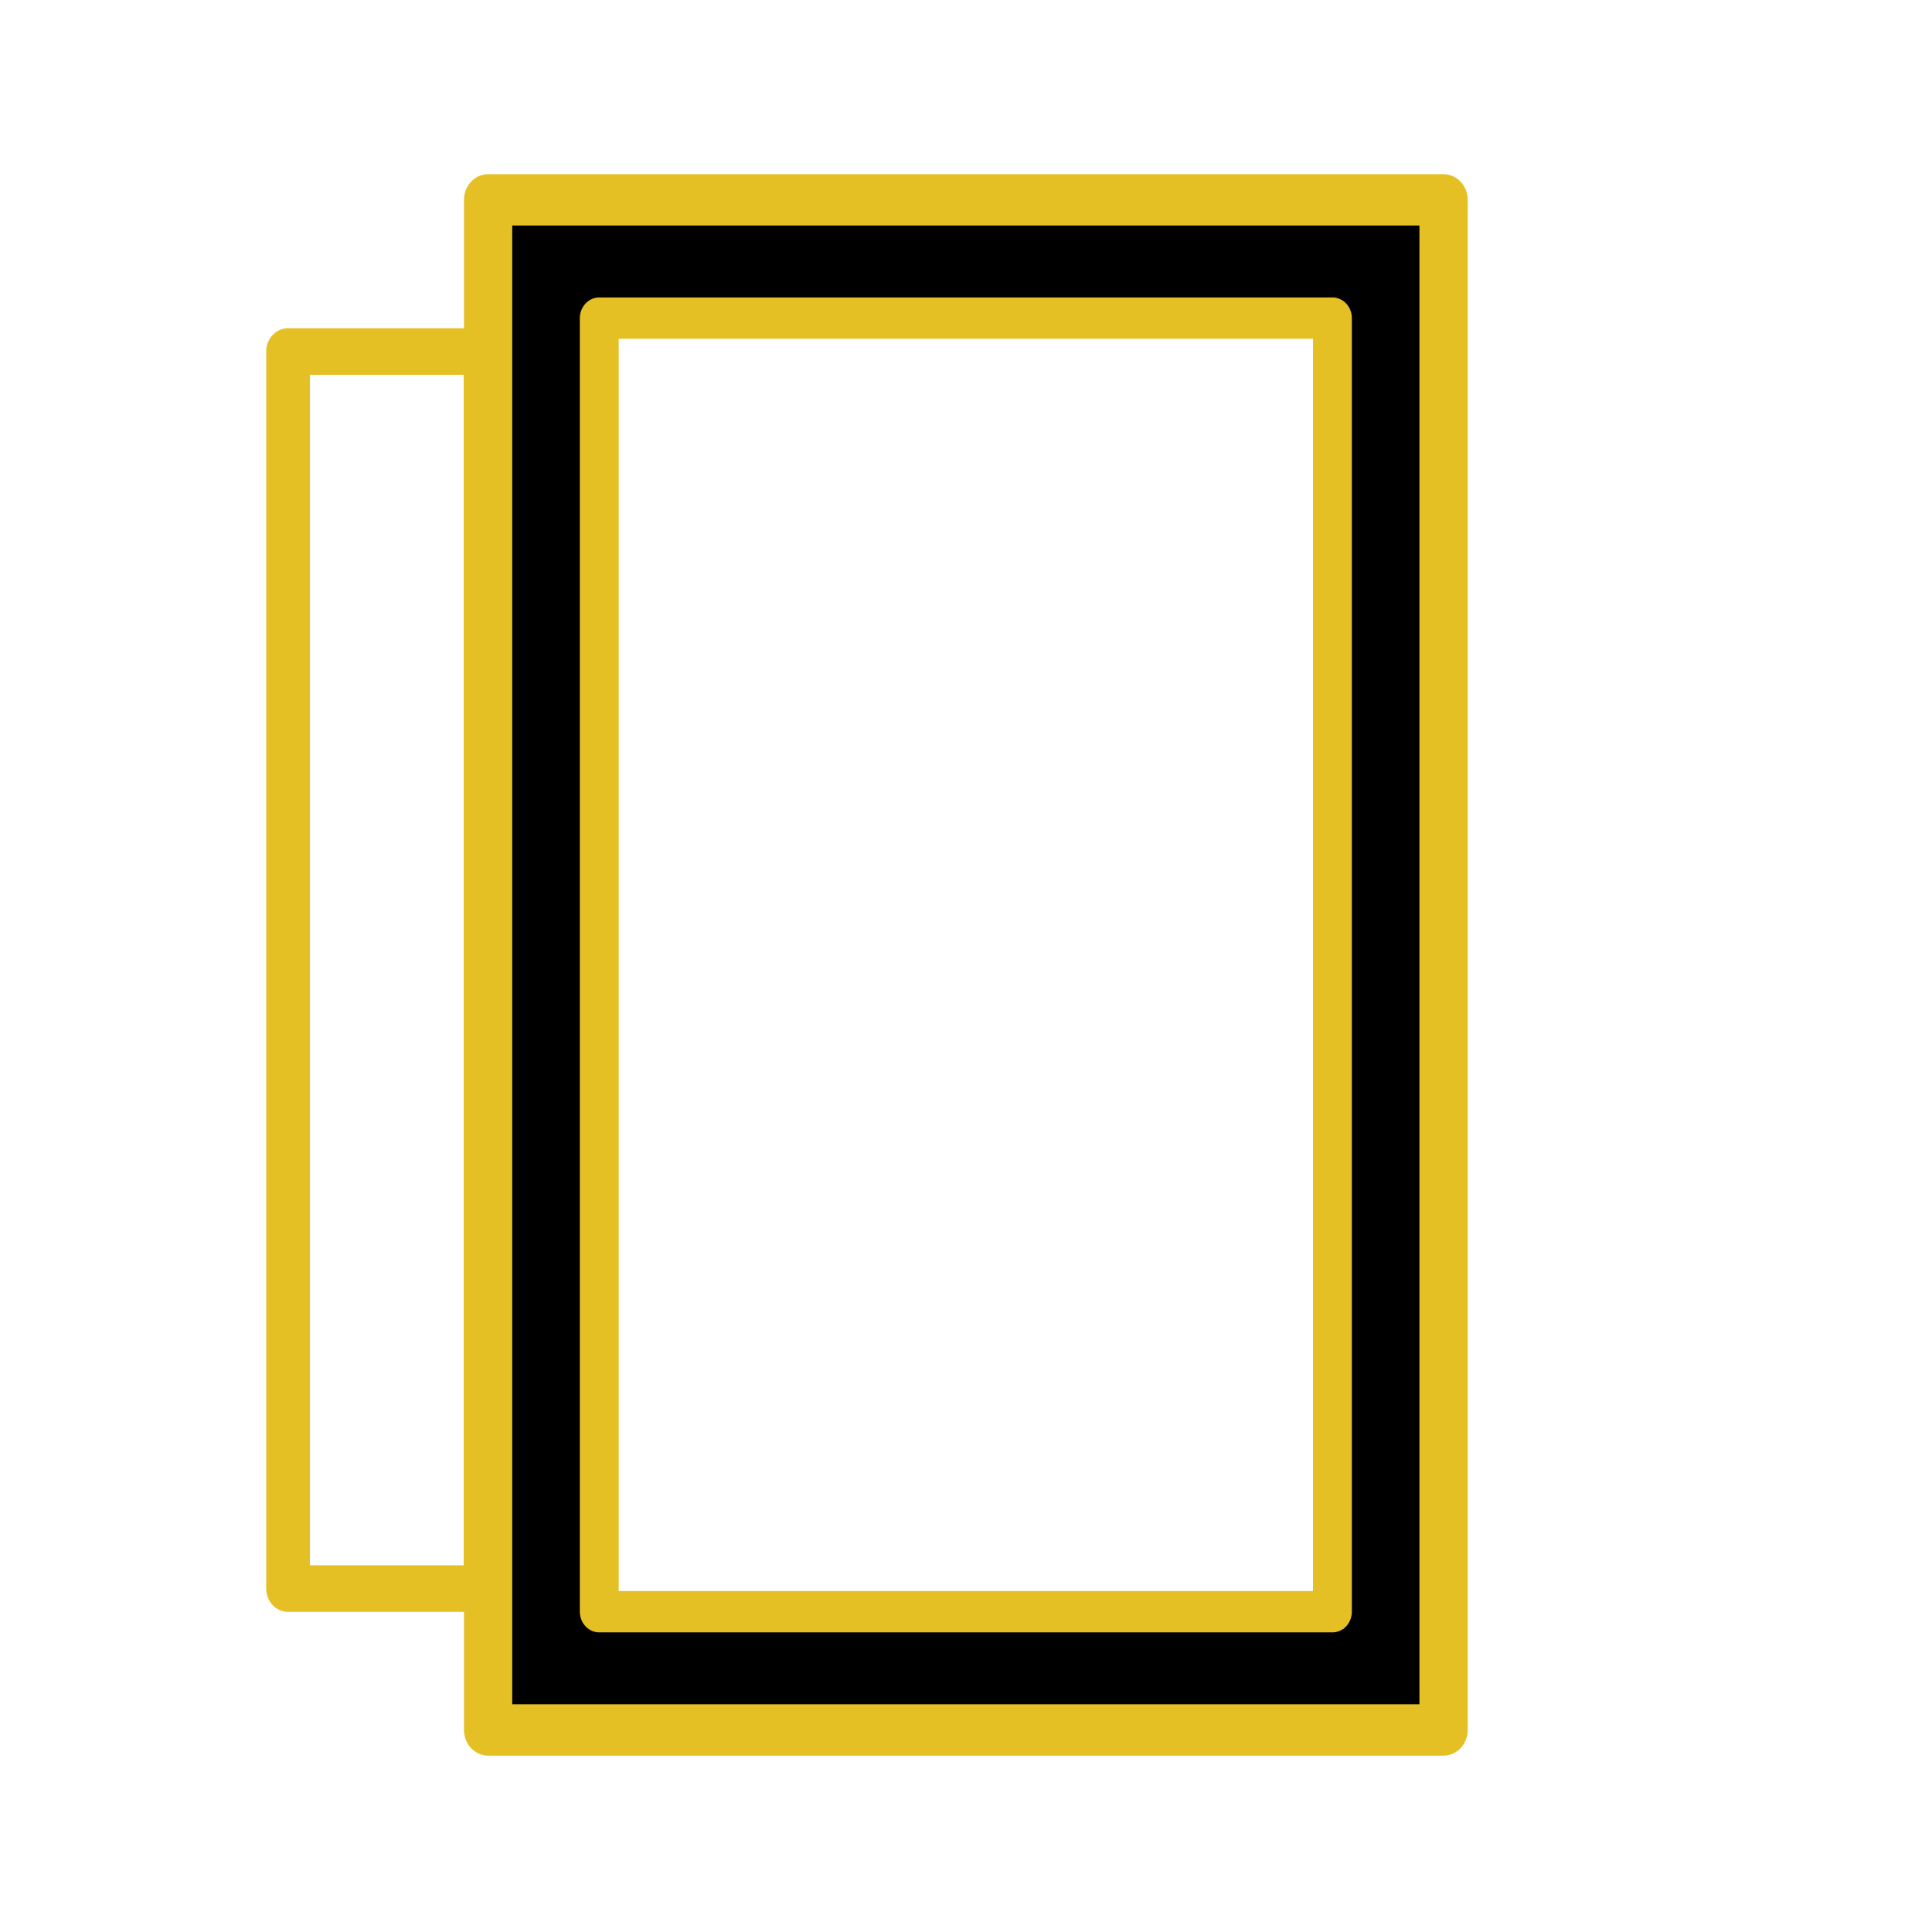 <?xml version="1.0" encoding="UTF-8" standalone="no"?>
<!-- Created with Inkscape (http://www.inkscape.org/) -->

<svg
   xmlns:dc="http://purl.org/dc/elements/1.1/"
   xmlns:cc="http://creativecommons.org/ns#"
   xmlns:rdf="http://www.w3.org/1999/02/22-rdf-syntax-ns#"
   xmlns:svg="http://www.w3.org/2000/svg"
   xmlns="http://www.w3.org/2000/svg"
   xmlns:sodipodi="http://sodipodi.sourceforge.net/DTD/sodipodi-0.dtd"
   xmlns:inkscape="http://www.inkscape.org/namespaces/inkscape"
   width="200"
   height="200"
   id="svg2"
   version="1.1"
   inkscape:version="0.48.4 r9939"
   sodipodi:docname="Wheel.svg"
   inkscape:export-filename="C:\Users\warlords\Documents\Eclipse-Java\sdwidgets2015\src\team2485\smartdashboard\extension\res\Wheel.png"
   inkscape:export-xdpi="90"
   inkscape:export-ydpi="90">
  <defs
     id="defs4">
    <filter
       id="filter4396"
       inkscape:label="Glow"
       inkscape:menu="Shadows and Glows"
       inkscape:menu-tooltip="Glow of object's own color at the edges"
       color-interpolation-filters="sRGB">
      <feGaussianBlur
         id="feGaussianBlur4398"
         stdDeviation="2"
         result="result91" />
      <feComposite
         id="feComposite4400"
         in2="result91"
         in="SourceGraphic"
         operator="over" />
    </filter>
    <filter
       id="filter4402"
       inkscape:label="Glow"
       inkscape:menu="Shadows and Glows"
       inkscape:menu-tooltip="Glow of object's own color at the edges"
       color-interpolation-filters="sRGB">
      <feGaussianBlur
         id="feGaussianBlur4404"
         stdDeviation="5"
         result="result91" />
      <feComposite
         id="feComposite4406"
         in2="result91"
         in="SourceGraphic"
         operator="over" />
    </filter>
    <filter
       id="filter4408"
       inkscape:label="Glow"
       inkscape:menu="Shadows and Glows"
       inkscape:menu-tooltip="Glow of object's own color at the edges"
       color-interpolation-filters="sRGB">
      <feGaussianBlur
         id="feGaussianBlur4410"
         stdDeviation="1"
         result="result91" />
      <feComposite
         id="feComposite4412"
         in2="result91"
         in="SourceGraphic"
         operator="over" />
    </filter>
  </defs>
  <sodipodi:namedview
     id="base"
     pagecolor="#ffffff"
     bordercolor="#666666"
     borderopacity="1.0"
     inkscape:pageopacity="0.0"
     inkscape:pageshadow="2"
     inkscape:zoom="1.979899"
     inkscape:cx="123.85323"
     inkscape:cy="98.193016"
     inkscape:document-units="px"
     inkscape:current-layer="layer1"
     showgrid="false"
     inkscape:window-width="1366"
     inkscape:window-height="716"
     inkscape:window-x="-8"
     inkscape:window-y="-8"
     inkscape:window-maximized="1" />
  <g
     inkscape:label="Layer 1"
     inkscape:groupmode="layer"
     id="layer1"
     transform="translate(0,-852.362)">
    <path
       style="fill:#000000;fill-opacity:1;stroke:#000000;stroke-width:2.061;stroke-miterlimit:4;stroke-opacity:1;stroke-dasharray:none"
       d="m 53.091,952.433 0,-76.267 46.93,0 46.93,0 0,76.267 0,76.267 -46.93,0 -46.93,0 0,-76.267 z m 87.176,0.134 0.128,-69.419 -40.372,0 -40.372,0 0,69.195 c 0,38.057 0.153,69.358 0.339,69.556 0.187,0.199 18.296,0.299 40.244,0.224 l 39.904,-0.137 0.128,-69.419 z"
       id="path4392"
       inkscape:connector-curvature="0" />
    <rect
       style="fill:#000000;fill-opacity:0;stroke:#e4c025;stroke-width:5;stroke-linejoin:round;stroke-miterlimit:4;stroke-opacity:1;stroke-dasharray:none;filter:url(#filter4396)"
       id="rect3862"
       width="99.008"
       height="149.008"
       x="50.496"
       y="877.858"
       transform="matrix(0.999,0,0,1.063,0.084,-60.112)" />
    <rect
       style="fill:#ffff00;fill-opacity:0;stroke:#e4c025;stroke-width:4.027;stroke-linejoin:round;stroke-miterlimit:4;stroke-opacity:1;stroke-dasharray:none;filter:url(#filter4408)"
       id="rect3862-1"
       width="75.973"
       height="125.973"
       x="62.014"
       y="889.376"
       transform="matrix(0.999,0,0,1.063,0.084,-60.112)" />
    <rect
       style="fill:#000000;fill-opacity:0;stroke:#e4c025;stroke-width:4.533;stroke-linejoin:round;stroke-miterlimit:4;stroke-opacity:1;stroke-dasharray:none;filter:url(#filter4402)"
       id="rect4394"
       width="20.467"
       height="120.467"
       x="29.766"
       y="892.629"
       transform="matrix(0.999,0,0,1.063,0.084,-60.112)" />
  </g>
</svg>
